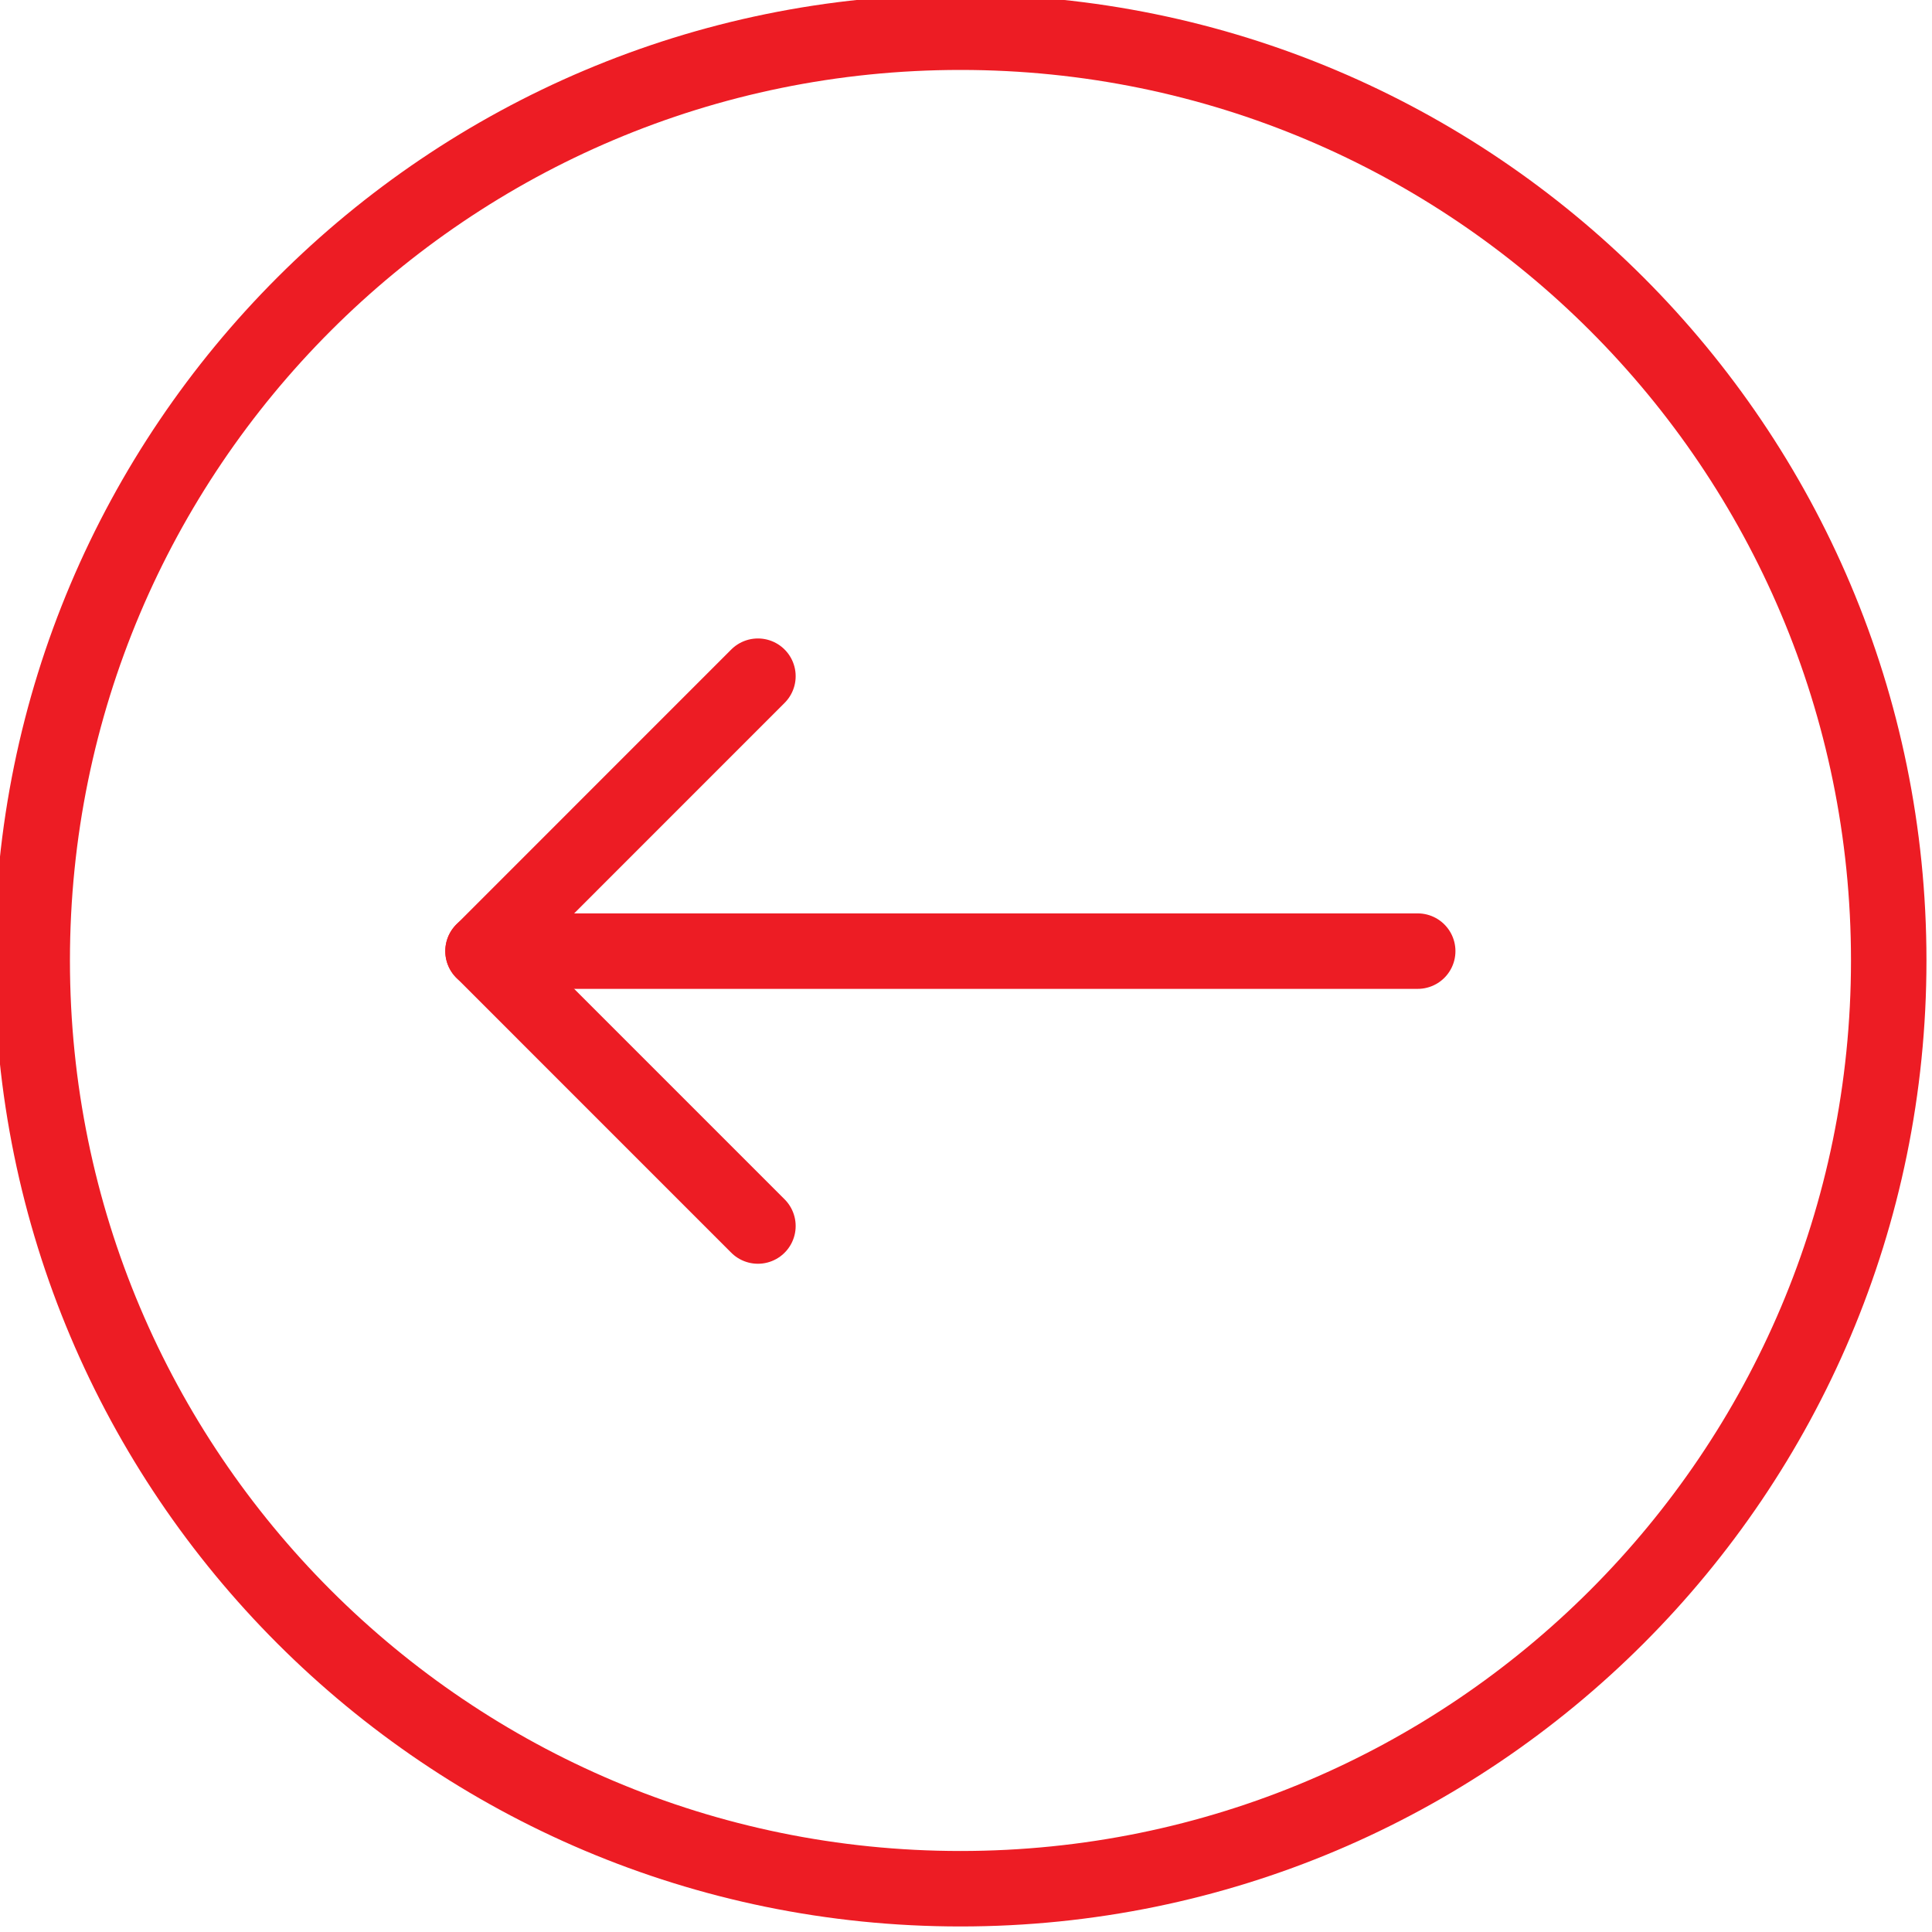 <svg width="60" height="60" viewBox="0 0 60 60" fill="none" xmlns="http://www.w3.org/2000/svg">
<g clip-path="url(#clip0_35_1937)">
<path d="M29.828 58.656C45.749 58.656 58.656 45.749 58.656 29.828C58.656 13.907 45.749 1 29.828 1C13.907 1 1 13.907 1 29.828C1 45.749 13.907 58.656 29.828 58.656Z" stroke="#ED1C24" stroke-width="2.344" stroke-linecap="round" stroke-linejoin="round"/>
<path d="M44.028 29.538H15" stroke="#ED1C24" stroke-width="2.344" stroke-linecap="round" stroke-linejoin="round"/>
<path d="M23.538 21L15.002 29.538L23.538 38.075" stroke="#ED1C24" stroke-width="2.344" stroke-linecap="round" stroke-linejoin="round"/>
</g>
<defs>
<clipPath id="clip0_35_1937">
<rect width="60" height="60" fill="white"/>
</clipPath>
</defs>
</svg>
